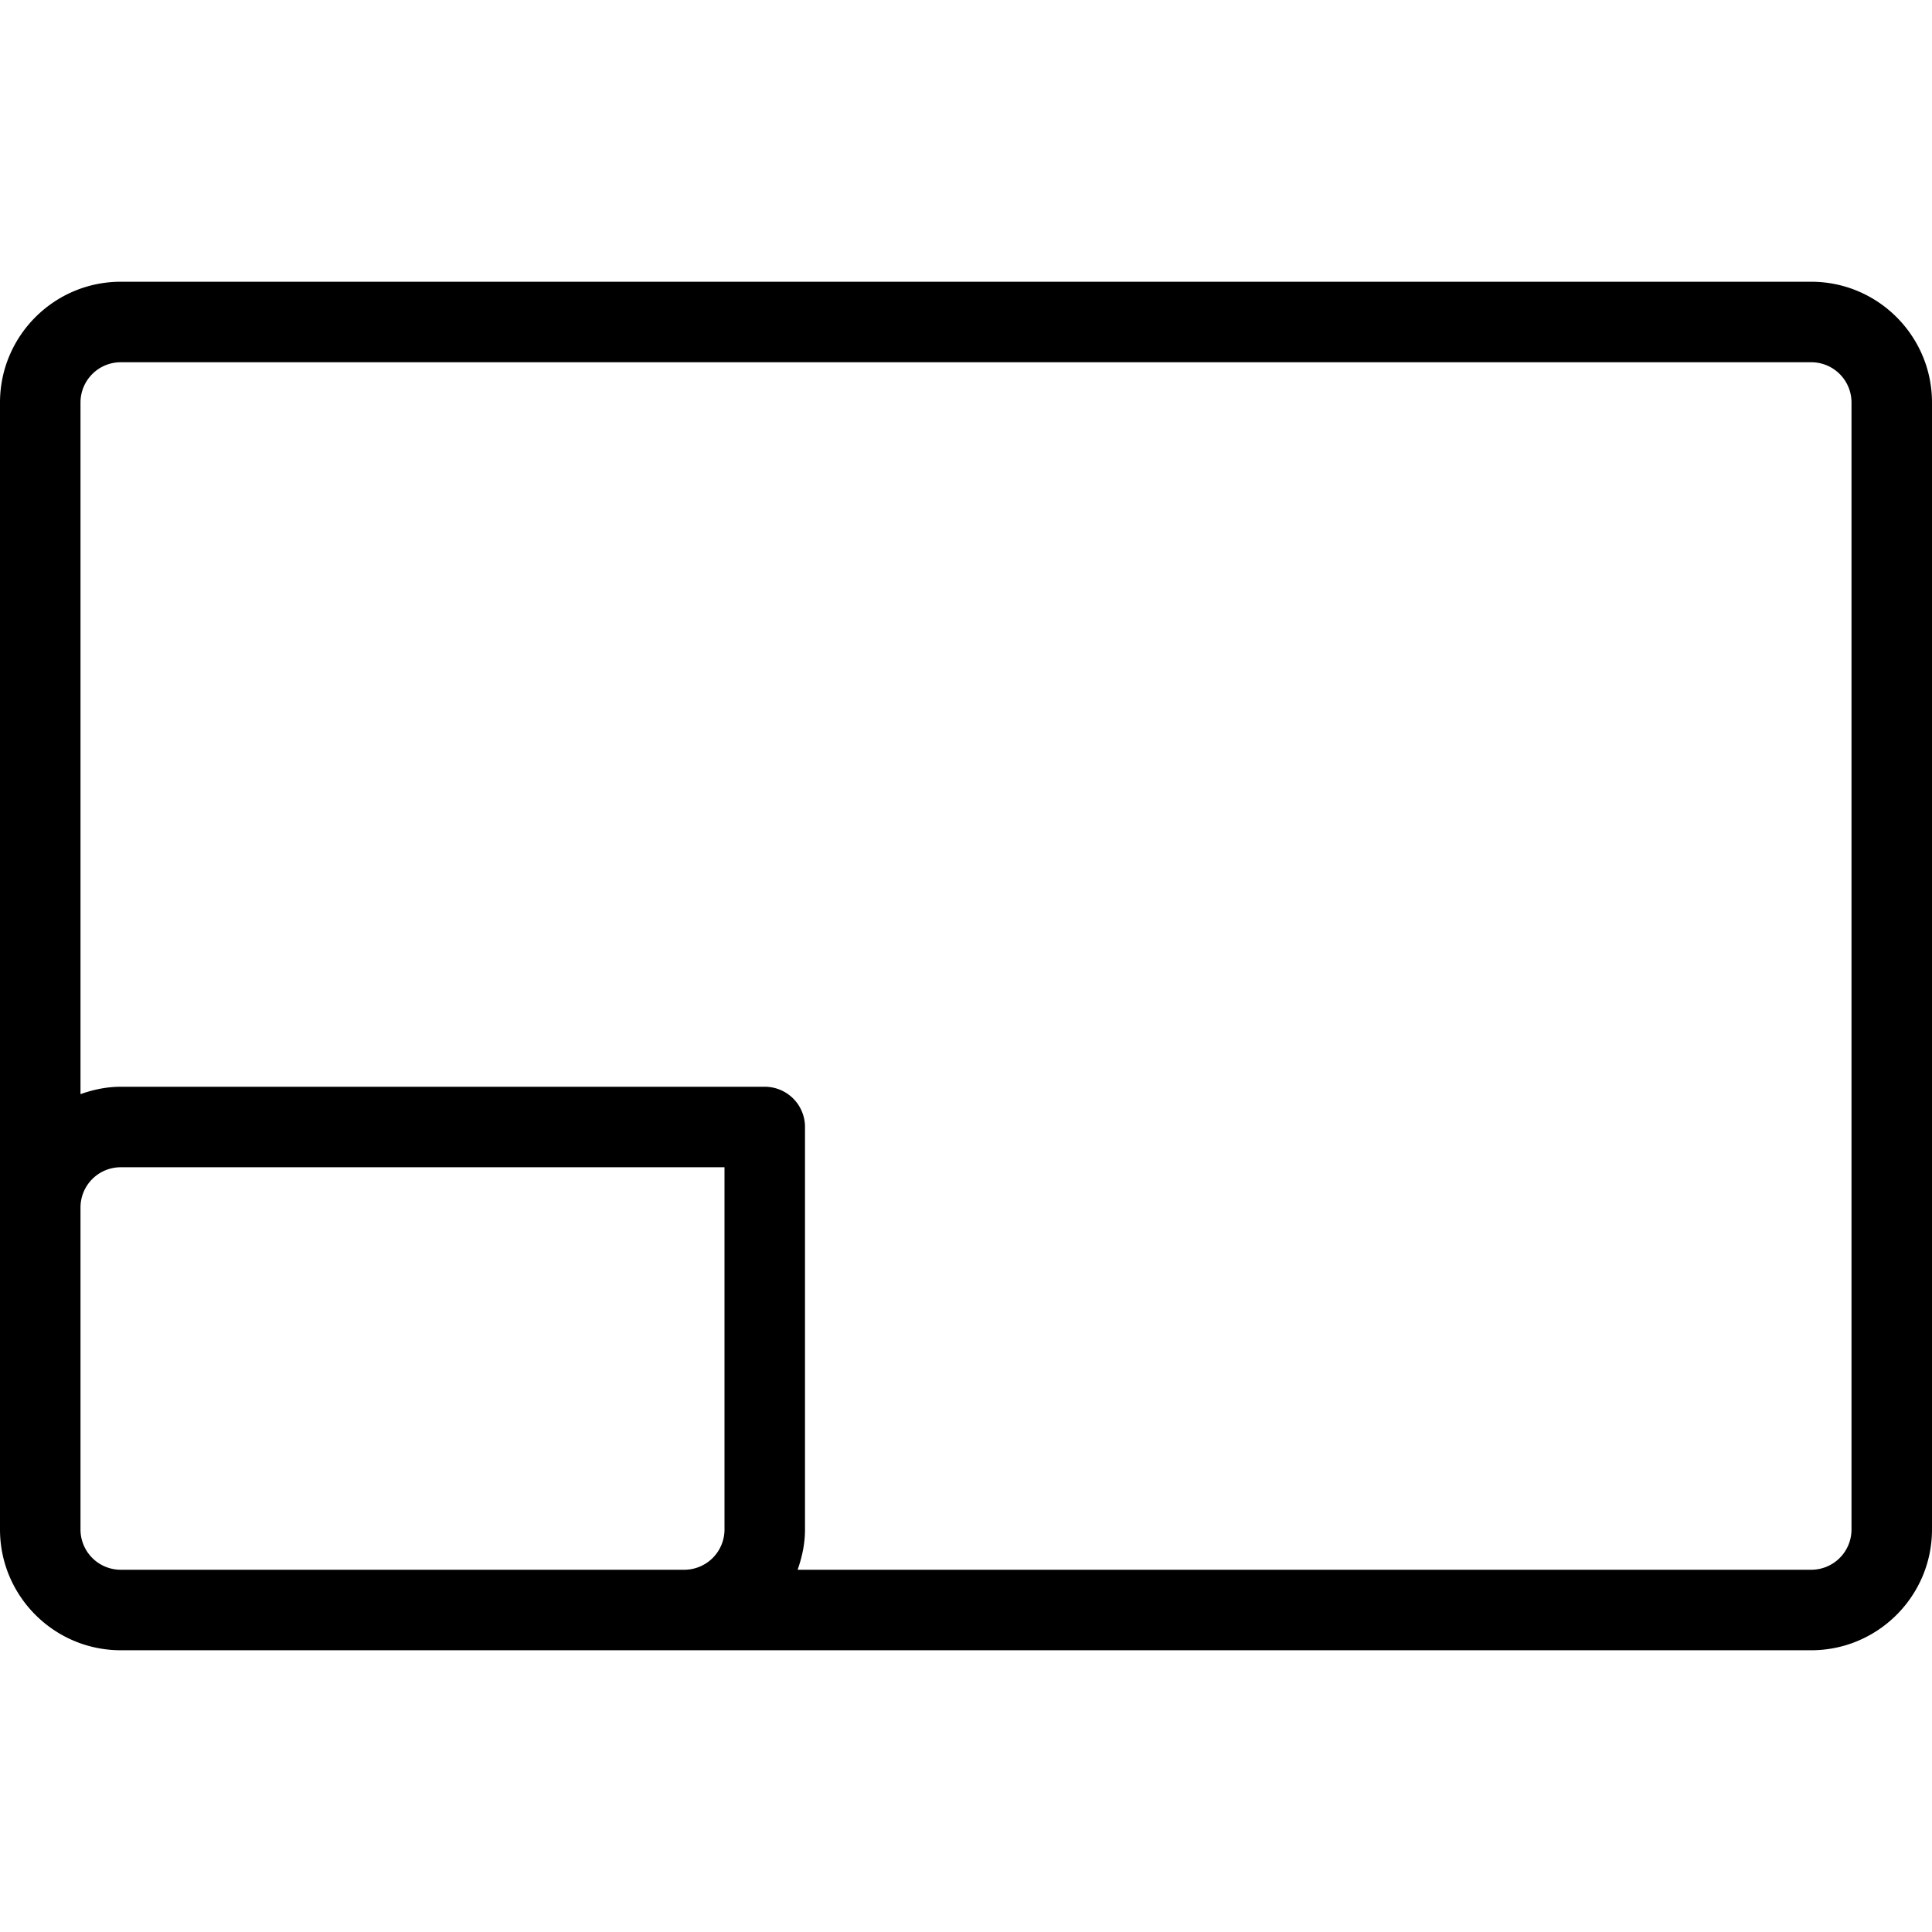 <svg xmlns="http://www.w3.org/2000/svg" width="24" height="24" viewBox="0 0 24 24"><title>expand</title><path d="M1.5 20.5h21c.827 0 1.5-.673 1.5-1.5V5c0-.827-.673-1.5-1.5-1.5h-21C.673 3.5 0 4.173 0 5v14c0 .827.673 1.5 1.5 1.5zM1 19v-4a.5.5 0 0 1 .5-.5H9V19a.5.5 0 0 1-.5.5h-7A.5.5 0 0 1 1 19zm.5-14.5h21a.5.5 0 0 1 .5.5v14a.5.5 0 0 1-.5.5H9.908c.056-.157.092-.324.092-.5v-5a.5.5 0 0 0-.5-.5h-8c-.176 0-.343.036-.5.092V5a.5.5 0 0 1 .5-.5z"/></svg>